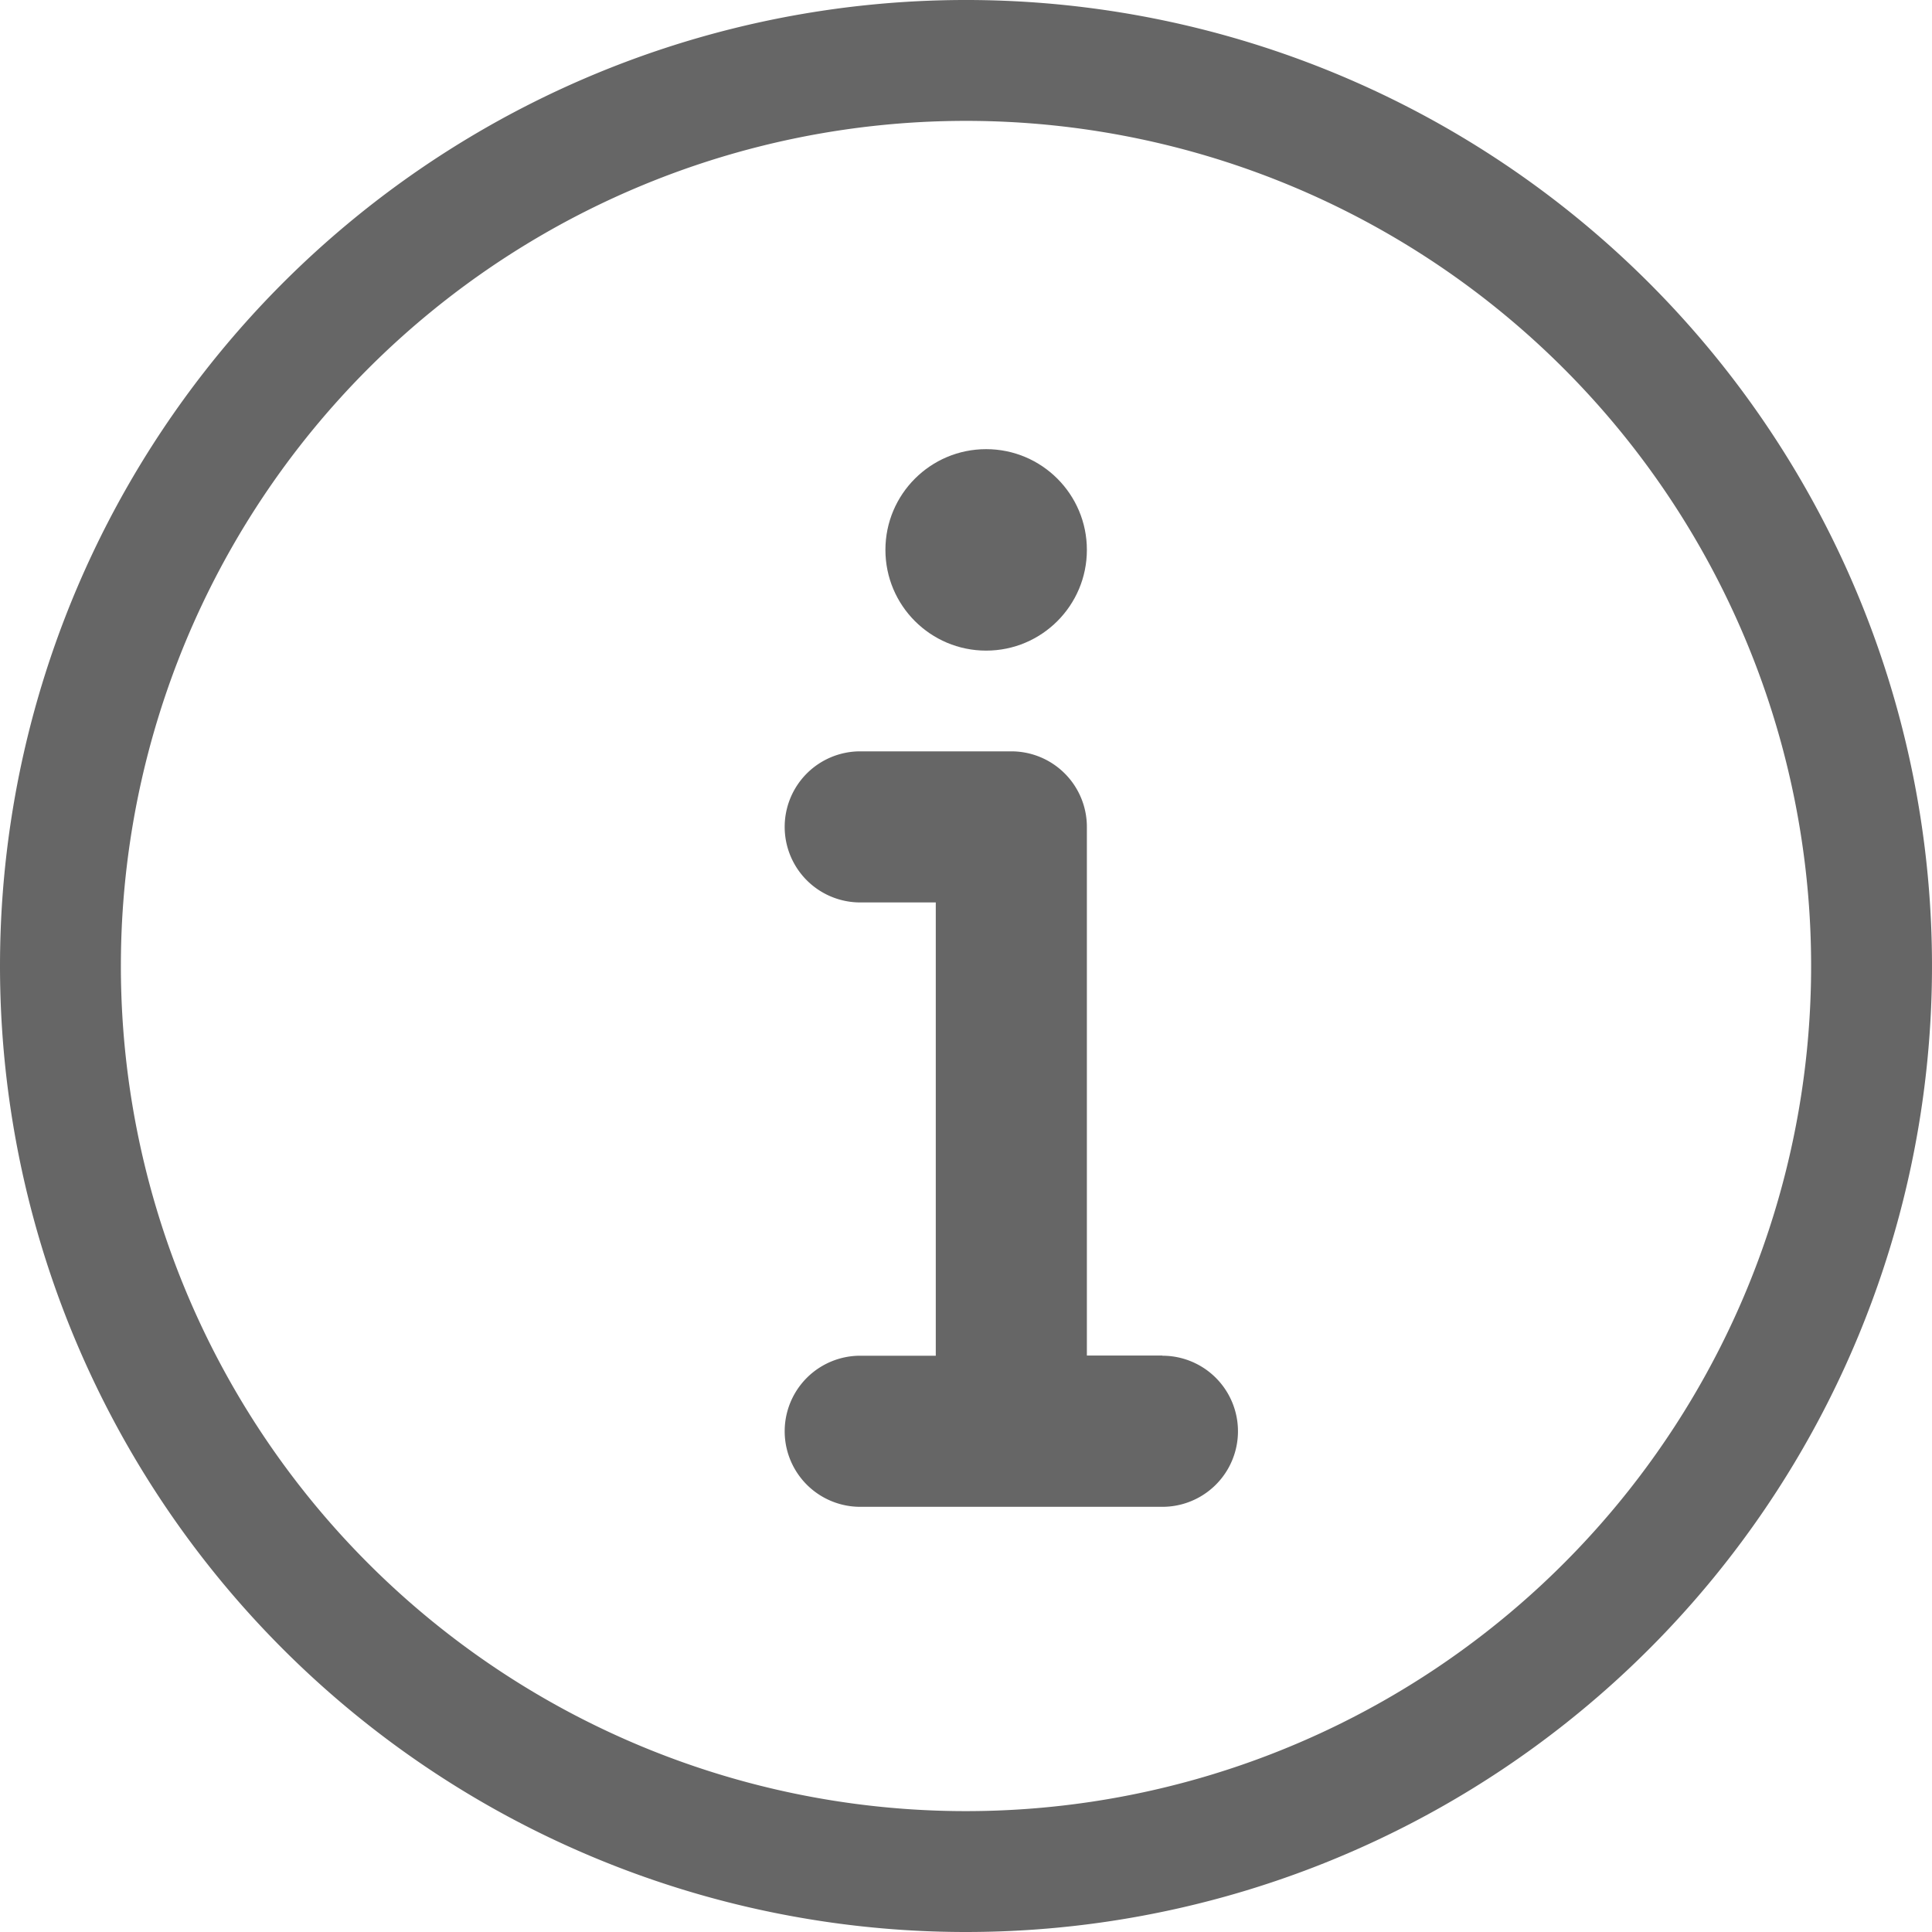 <svg xmlns="http://www.w3.org/2000/svg" width="19.18" height="19.18" viewBox="0 0 19.18 19.18">
    <defs>
        <style>
            .cls-2{fill:#666}
        </style>
    </defs>
    <g id="btn_info" transform="translate(-1001.41 -260.41)">
        <path id="ico_confirm" fill="none" stroke="#666" stroke-width="1.2px" d="M1002.01 270a8.99 8.99 0 1 1 8.99 8.99 8.99 8.99 0 0 1-8.99-8.99z"/>
        <g id="그룹_1036" data-name="그룹 1036" transform="translate(422.407 -748.133)">
            <circle id="타원_53" cx="1" cy="1" r="1" class="cls-2" data-name="타원 53" transform="translate(587.793 1013.002)"/>
            <path id="패스_2153" d="M625.2 1021h-.75v-5.248a.75.75 0 0 0-.75-.75h-1.5a.75.75 0 0 0 0 1.5h.75v4.5h-.75a.75.75 0 1 0 0 1.5h3a.75.75 0 1 0 0-1.5z" class="cls-2" data-name="패스 2153" transform="translate(-34.657 1)"/>
        </g>
    </g>
</svg>
